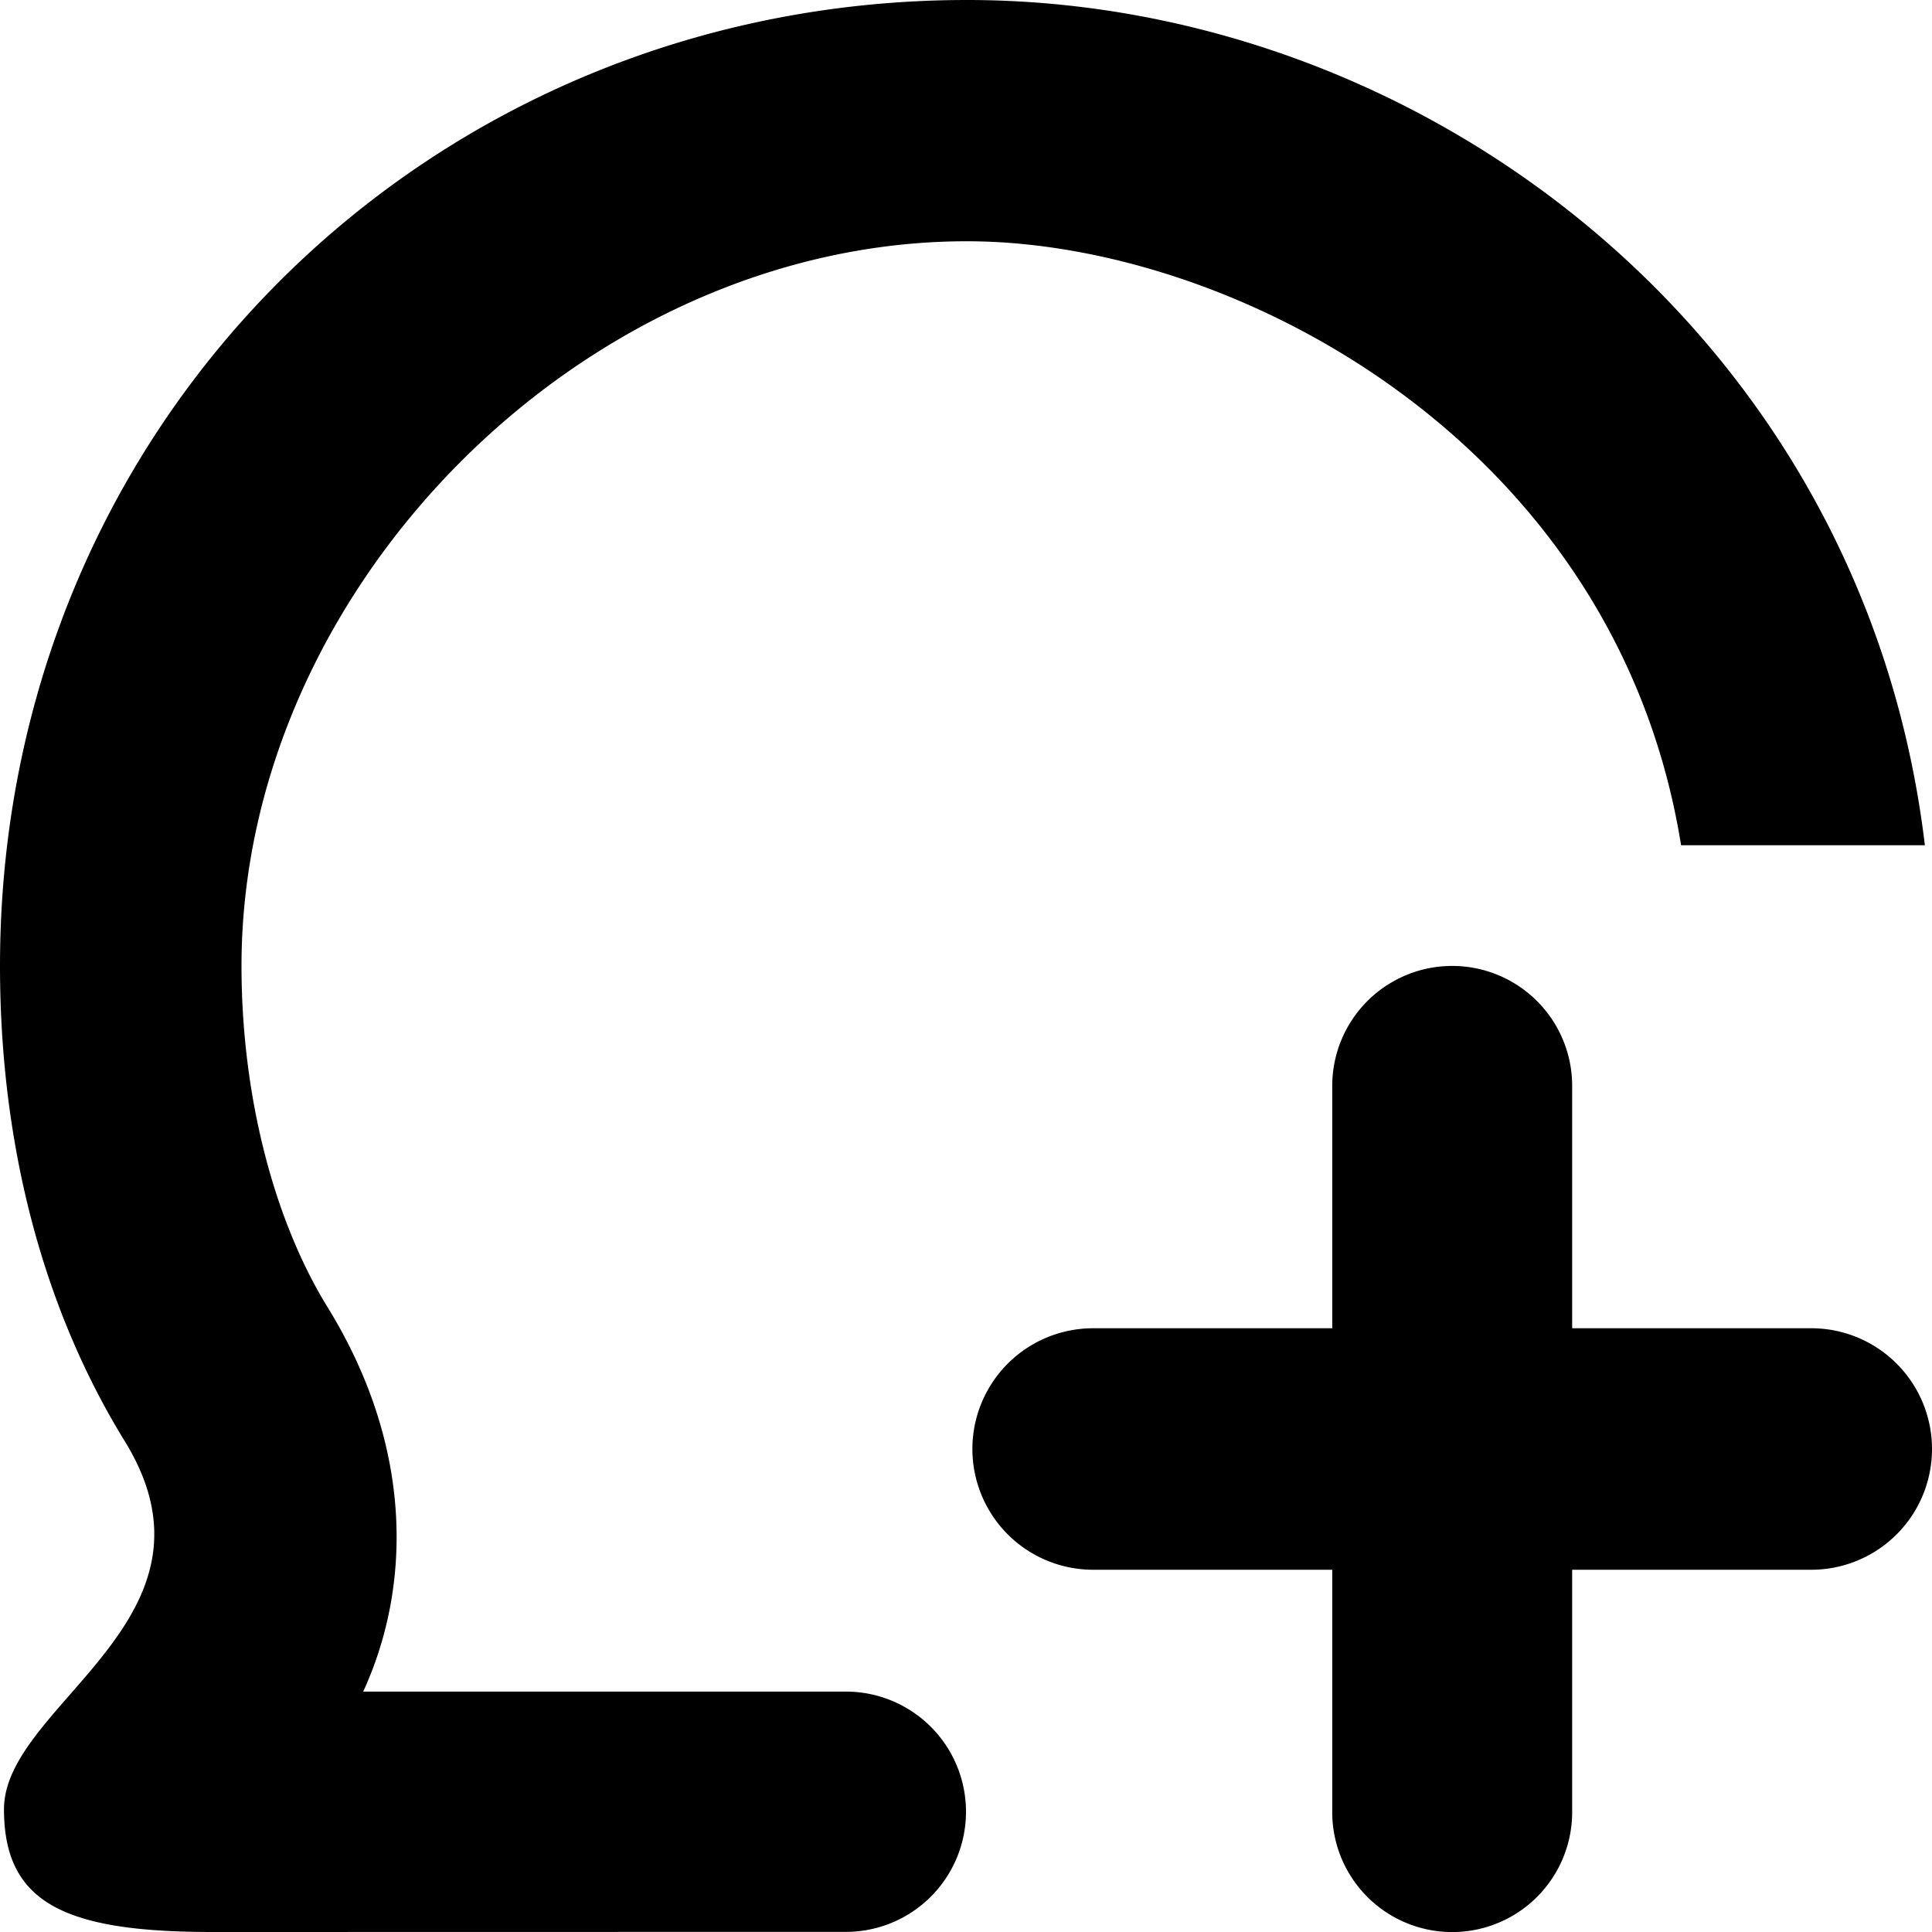 <svg xmlns="http://www.w3.org/2000/svg" width="16" height="16" viewBox="0 0 16 16">
    <path fill="#000" fill-rule="evenodd" d="M13.922 7c-.535-3.334-3.702-5.002-5.914-5.002C4.854 1.998 2 4.85 2 8c0 1.053.259 2.089.713 2.826.703 1.14.703 2.293.295 3.183h3.997a.995.995 0 0 1 0 1.99L1.76 16C.54 16 .033 15.763.033 14.983c0-.873 1.907-1.575 1-3.048C.333 10.798 0 9.43 0 8c0-4.535 3.585-8 8.008-8 3.784 0 7.43 2.785 7.933 7h-2.02zm-.902 4H15a1 1 0 0 1 0 2h-1.98v2.007a.993.993 0 0 1-1.987 0V13h-1.98a1 1 0 0 1 0-2h1.98V8.993a.993.993 0 1 1 1.987 0V11z"/>
</svg>
